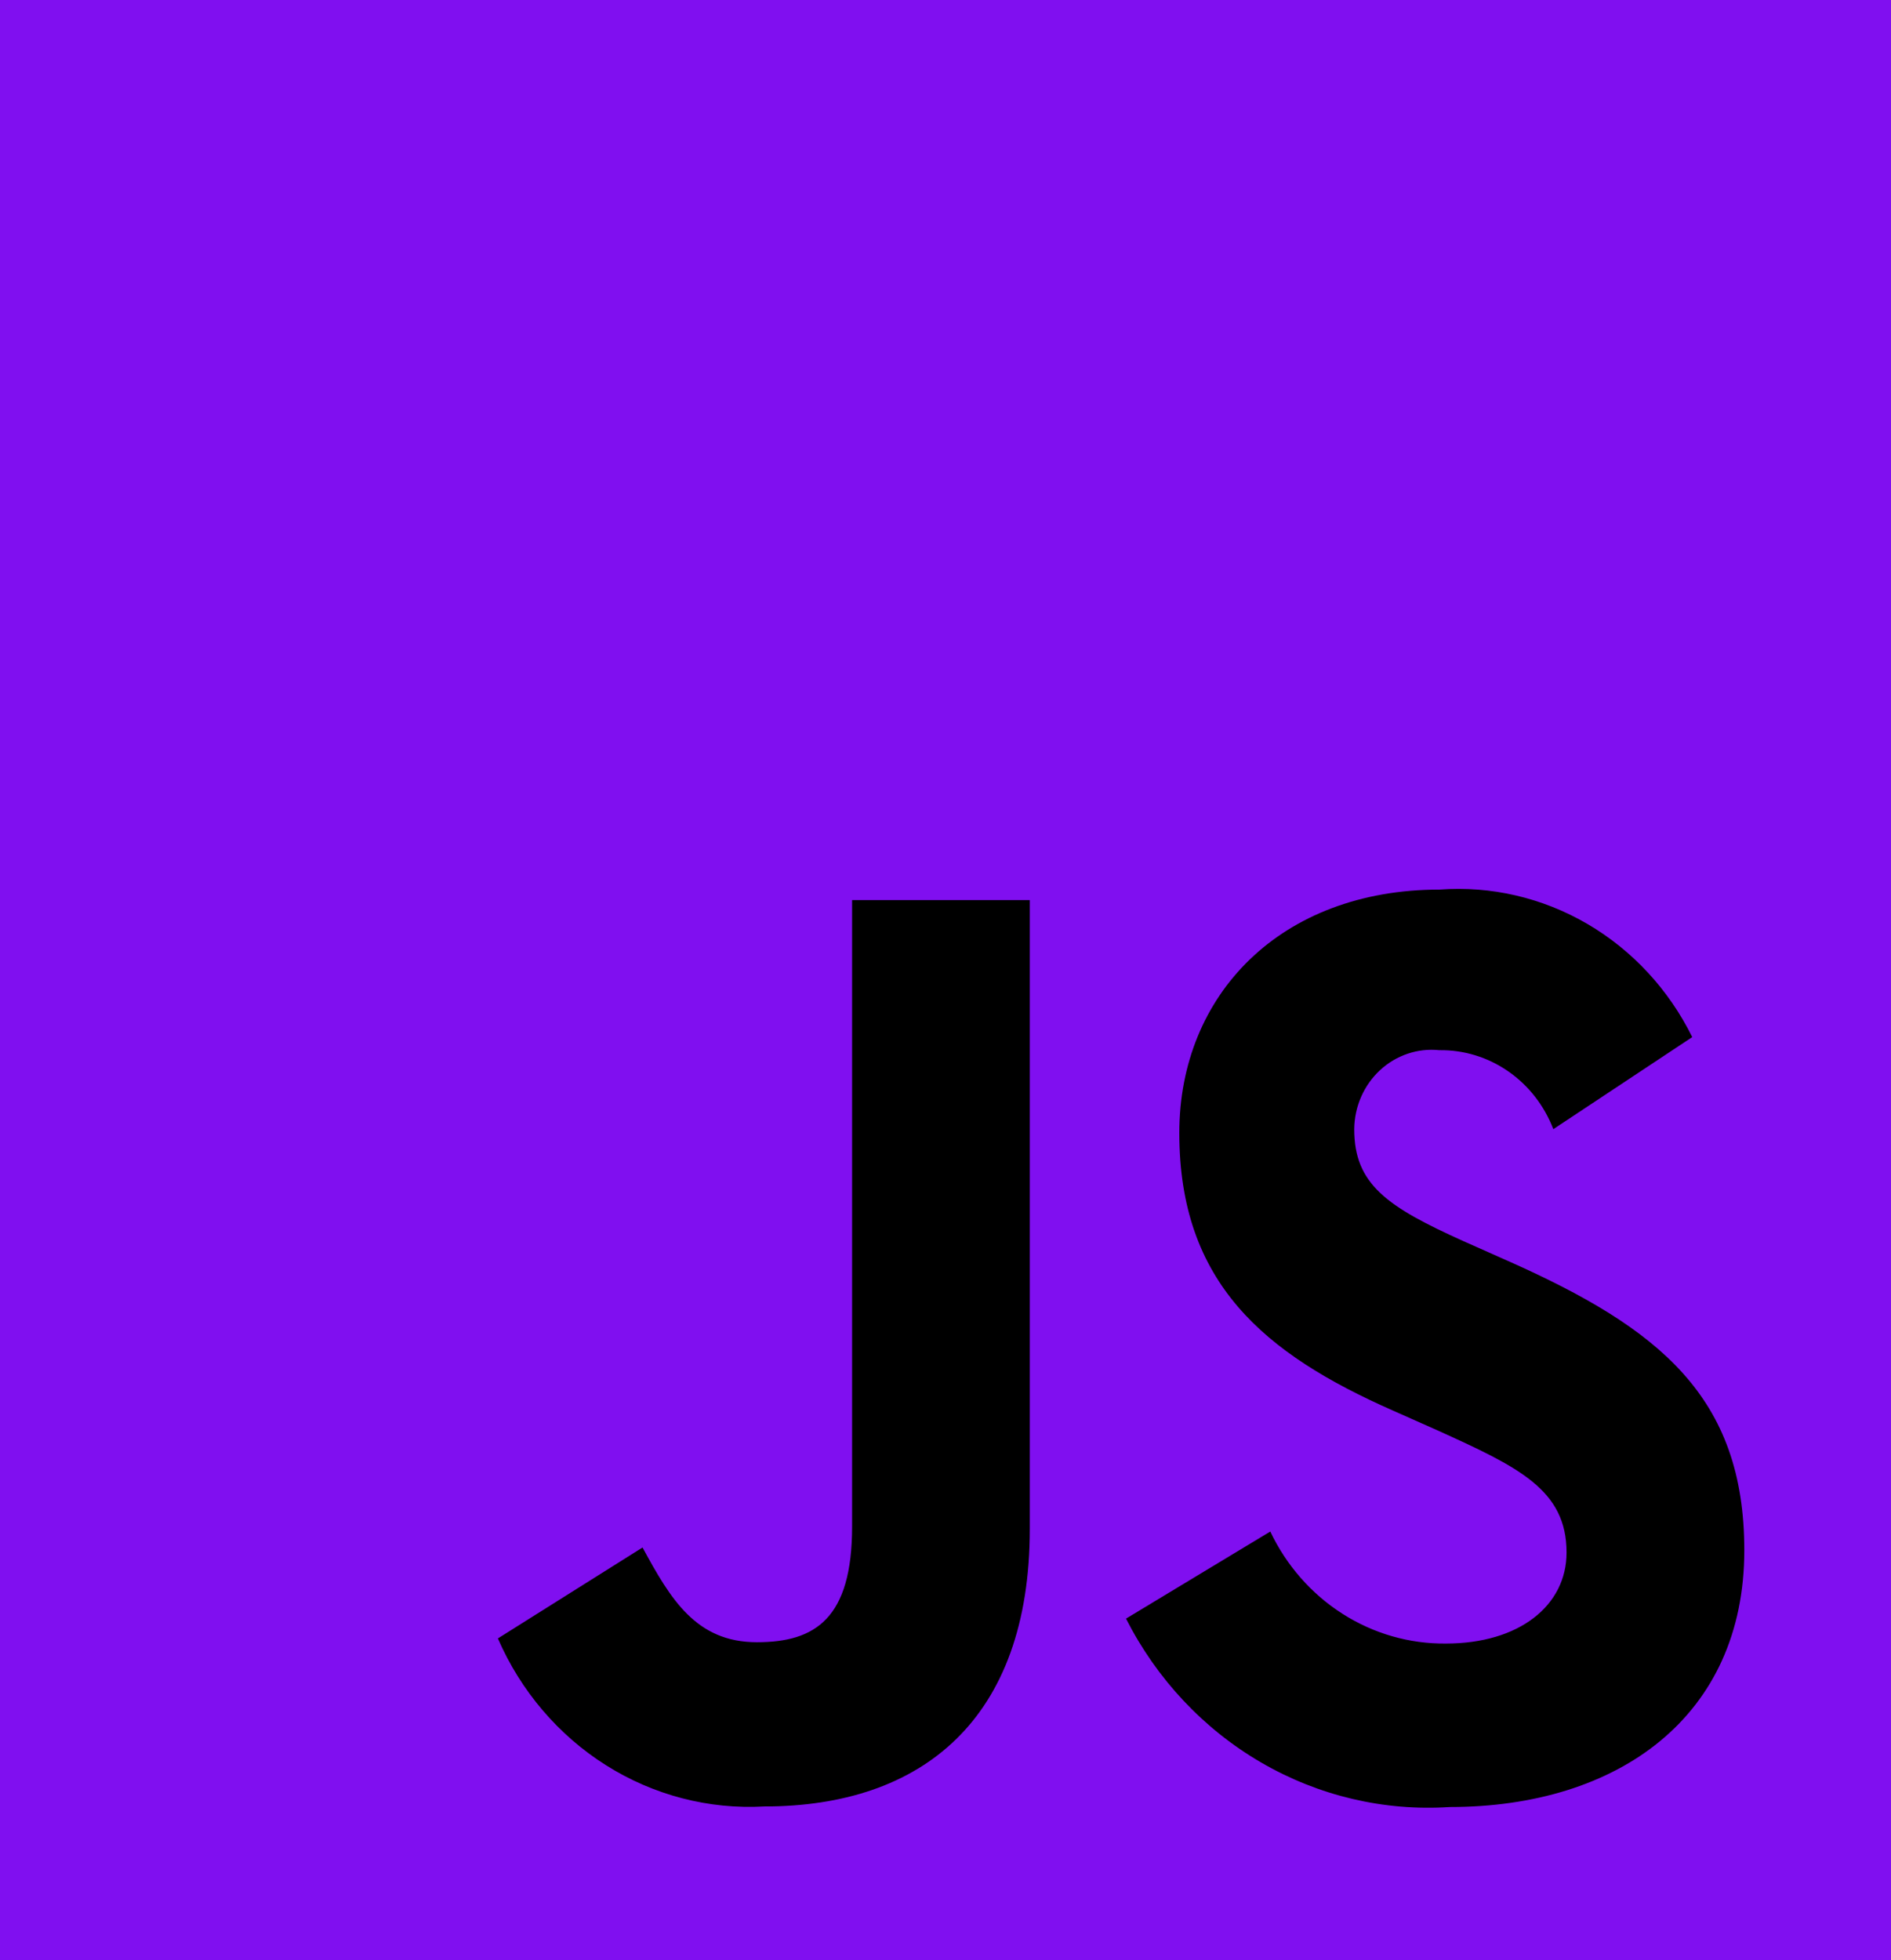 <svg width="164" height="170" viewBox="0 0 164 170" fill="none" xmlns="http://www.w3.org/2000/svg">
<path d="M0 0H164V170H0V0Z" fill="#800FF0"/>
<path d="M110.167 132.813C111.564 135.755 113.735 138.228 116.43 139.947C119.124 141.665 122.232 142.56 125.396 142.527C131.78 142.527 135.862 139.218 135.862 134.634C135.862 129.17 131.669 127.215 124.64 124.027L120.786 122.315C109.657 117.403 102.277 111.253 102.277 98.248C102.277 86.269 111.063 77.144 124.845 77.144C129.306 76.81 133.764 77.845 137.662 80.12C141.559 82.395 144.724 85.809 146.762 89.936L134.714 97.92C133.93 95.874 132.563 94.123 130.796 92.9C129.03 91.677 126.946 91.039 124.822 91.072C123.895 90.975 122.959 91.08 122.073 91.38C121.188 91.679 120.372 92.167 119.678 92.811C118.985 93.456 118.428 94.243 118.044 95.122C117.66 96.002 117.457 96.955 117.447 97.92C117.447 102.711 120.312 104.653 126.924 107.634L130.778 109.347C143.875 115.169 151.278 121.101 151.278 134.44C151.278 148.823 140.378 156.704 125.741 156.704C120.038 157.08 114.352 155.738 109.368 152.839C104.385 149.94 100.317 145.608 97.656 140.366L110.167 132.813ZM55.725 134.197C58.144 138.647 60.346 142.412 65.641 142.412C70.702 142.412 73.9 140.359 73.9 132.376V78.054H89.31V132.588C89.31 149.127 79.938 156.655 66.297 156.655C61.475 156.928 56.686 155.683 52.56 153.082C48.434 150.481 45.164 146.647 43.179 142.084L55.725 134.197Z" fill="black"/>
</svg>
